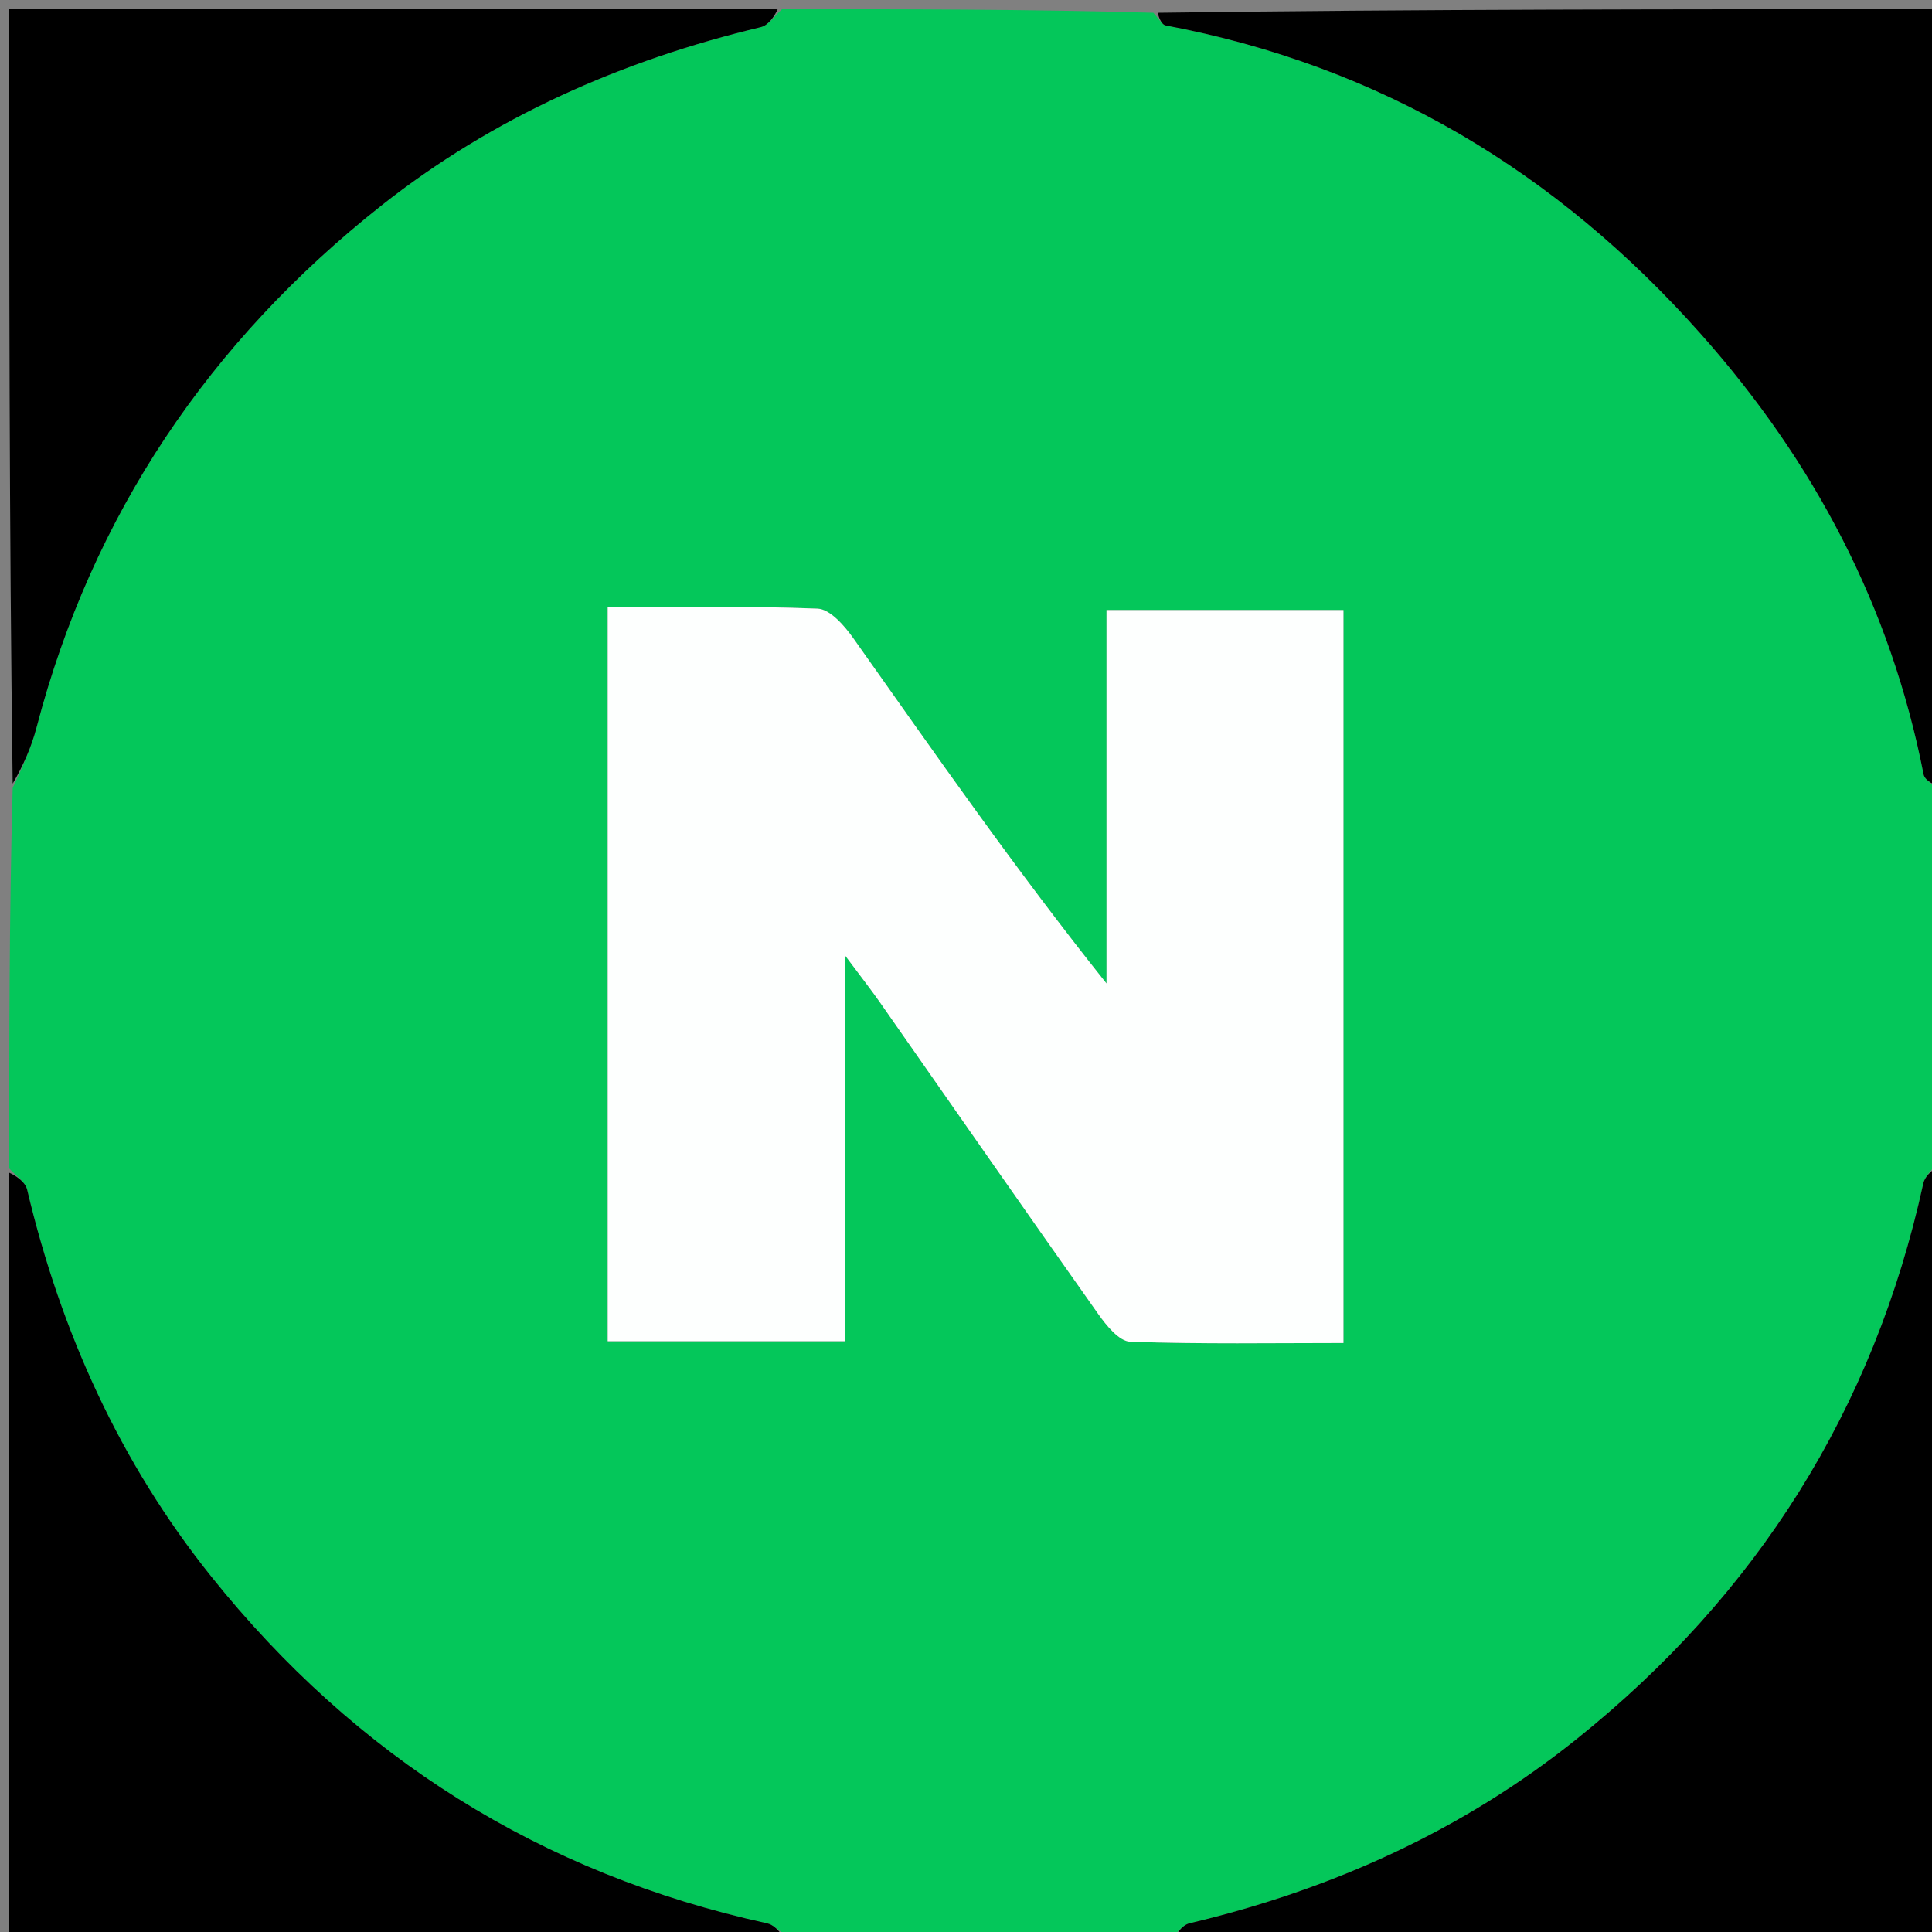<svg version="1.1" id="Layer_1" xmlns="http://www.w3.org/2000/svg" xmlns:xlink="http://www.w3.org/1999/xlink" x="0px" y="0px"
	 width="100%" viewBox="0 0 210 210" enable-background="new 0 0 210 210" xml:space="preserve">
<rect x="0" y="0" width="210" height="210" fill="#808080" stroke="none"/>
<path fill="#04C75A" opacity="1" stroke="none" 
	d="
M1,127 
	C1,113.312 1,99.625 1.377,85.646 
	C2.5,83.266 3.41,81.221 3.969,79.084 
	C10.025,55.928 22.798,37.098 41.415,22.373 
	C53.568,12.759 67.572,6.56 82.689,2.95 
	C83.564,2.741 84.234,1.67 85,1 
	C98.354,1 111.708,1 125.368,1.388 
	C126.017,2.116 126.316,2.69 126.709,2.764 
	C150.027,7.153 169.181,18.64 184.885,36.318 
	C197.195,50.176 205.508,65.93 209.085,84.161 
	C209.225,84.872 210.34,85.391 211,86 
	C211,99.354 211,112.708 210.623,126.354 
	C209.838,127.309 209.21,127.924 209.053,128.642 
	C203.665,153.251 190.937,173.351 171.376,189.026 
	C158.986,198.954 144.776,205.386 129.31,209.05 
	C128.435,209.258 127.765,210.33 127,211 
	C113.312,211 99.625,211 85.646,210.623 
	C84.691,209.838 84.076,209.21 83.358,209.053 
	C58.749,203.665 38.649,190.937 22.974,171.376 
	C13.046,158.986 6.614,144.776 2.95,129.31 
	C2.742,128.435 1.67,127.765 1,127 
M120.273,83.502 
	C120.273,91.301 120.273,99.1 120.273,106.899 
	C110.317,94.427 101.591,81.861 92.753,69.374 
	C91.793,68.018 90.225,66.212 88.876,66.157 
	C81.282,65.846 73.667,66.007 66.055,66.007 
	C66.055,92.937 66.055,119.302 66.055,145.784 
	C74.635,145.784 82.892,145.784 91.836,145.784 
	C91.836,132.109 91.836,118.633 91.836,103.83 
	C93.69,106.316 94.688,107.584 95.612,108.904 
	C103.528,120.217 111.402,131.559 119.375,142.831 
	C120.255,144.077 121.647,145.798 122.853,145.84 
	C130.591,146.113 138.344,145.98 146.027,145.98 
	C146.027,119 146.027,92.744 146.027,66.309 
	C137.429,66.309 129.054,66.309 120.273,66.309 
	C120.273,71.909 120.273,77.206 120.273,83.502 
z"/>
<path fill="#000000" opacity="1" stroke="none" 
	d="
M211,85.531 
	C210.34,85.391 209.225,84.872 209.085,84.161 
	C205.508,65.93 197.195,50.176 184.885,36.318 
	C169.181,18.64 150.027,7.153 126.709,2.764 
	C126.316,2.69 126.017,2.116 125.837,1.388 
	C154.26,1 182.52,1 211,1 
	C211,29.021 211,57.042 211,85.531 
z"/>
<path fill="#000000" opacity="1" stroke="none" 
	d="
M84.531,1 
	C84.234,1.67 83.564,2.741 82.689,2.95 
	C67.572,6.56 53.568,12.759 41.415,22.373 
	C22.798,37.098 10.025,55.928 3.969,79.084 
	C3.41,81.221 2.5,83.266 1.377,85.177 
	C1,57.073 1,29.146 1,1 
	C28.687,1 56.375,1 84.531,1 
z"/>
<path fill="#000000" opacity="1" stroke="none" 
	d="
M1,127.469 
	C1.67,127.765 2.742,128.435 2.95,129.31 
	C6.614,144.776 13.046,158.986 22.974,171.376 
	C38.649,190.937 58.749,203.665 83.358,209.053 
	C84.076,209.21 84.691,209.838 85.177,210.623 
	C57.073,211 29.146,211 1,211 
	C1,183.313 1,155.625 1,127.469 
z"/>
<path fill="#000000" opacity="1" stroke="none" 
	d="
M127.469,211 
	C127.765,210.33 128.435,209.258 129.31,209.05 
	C144.776,205.386 158.986,198.954 171.376,189.026 
	C190.937,173.351 203.665,153.251 209.053,128.642 
	C209.21,127.924 209.838,127.309 210.623,126.823 
	C211,154.927 211,182.854 211,211 
	C183.313,211 155.625,211 127.469,211 
z"/>
<path fill="#FDFFFE" opacity="1" stroke="none" 
	d="
M120.273,83.002 
	C120.273,77.206 120.273,71.909 120.273,66.309 
	C129.054,66.309 137.429,66.309 146.027,66.309 
	C146.027,92.744 146.027,119 146.027,145.98 
	C138.344,145.98 130.591,146.113 122.853,145.84 
	C121.647,145.798 120.255,144.077 119.375,142.831 
	C111.402,131.559 103.528,120.217 95.612,108.904 
	C94.688,107.584 93.69,106.316 91.836,103.83 
	C91.836,118.633 91.836,132.109 91.836,145.784 
	C82.892,145.784 74.635,145.784 66.055,145.784 
	C66.055,119.302 66.055,92.937 66.055,66.007 
	C73.667,66.007 81.282,65.846 88.876,66.157 
	C90.225,66.212 91.793,68.018 92.753,69.374 
	C101.591,81.861 110.317,94.427 120.273,106.899 
	C120.273,99.1 120.273,91.301 120.273,83.002 
z"/>
</svg>